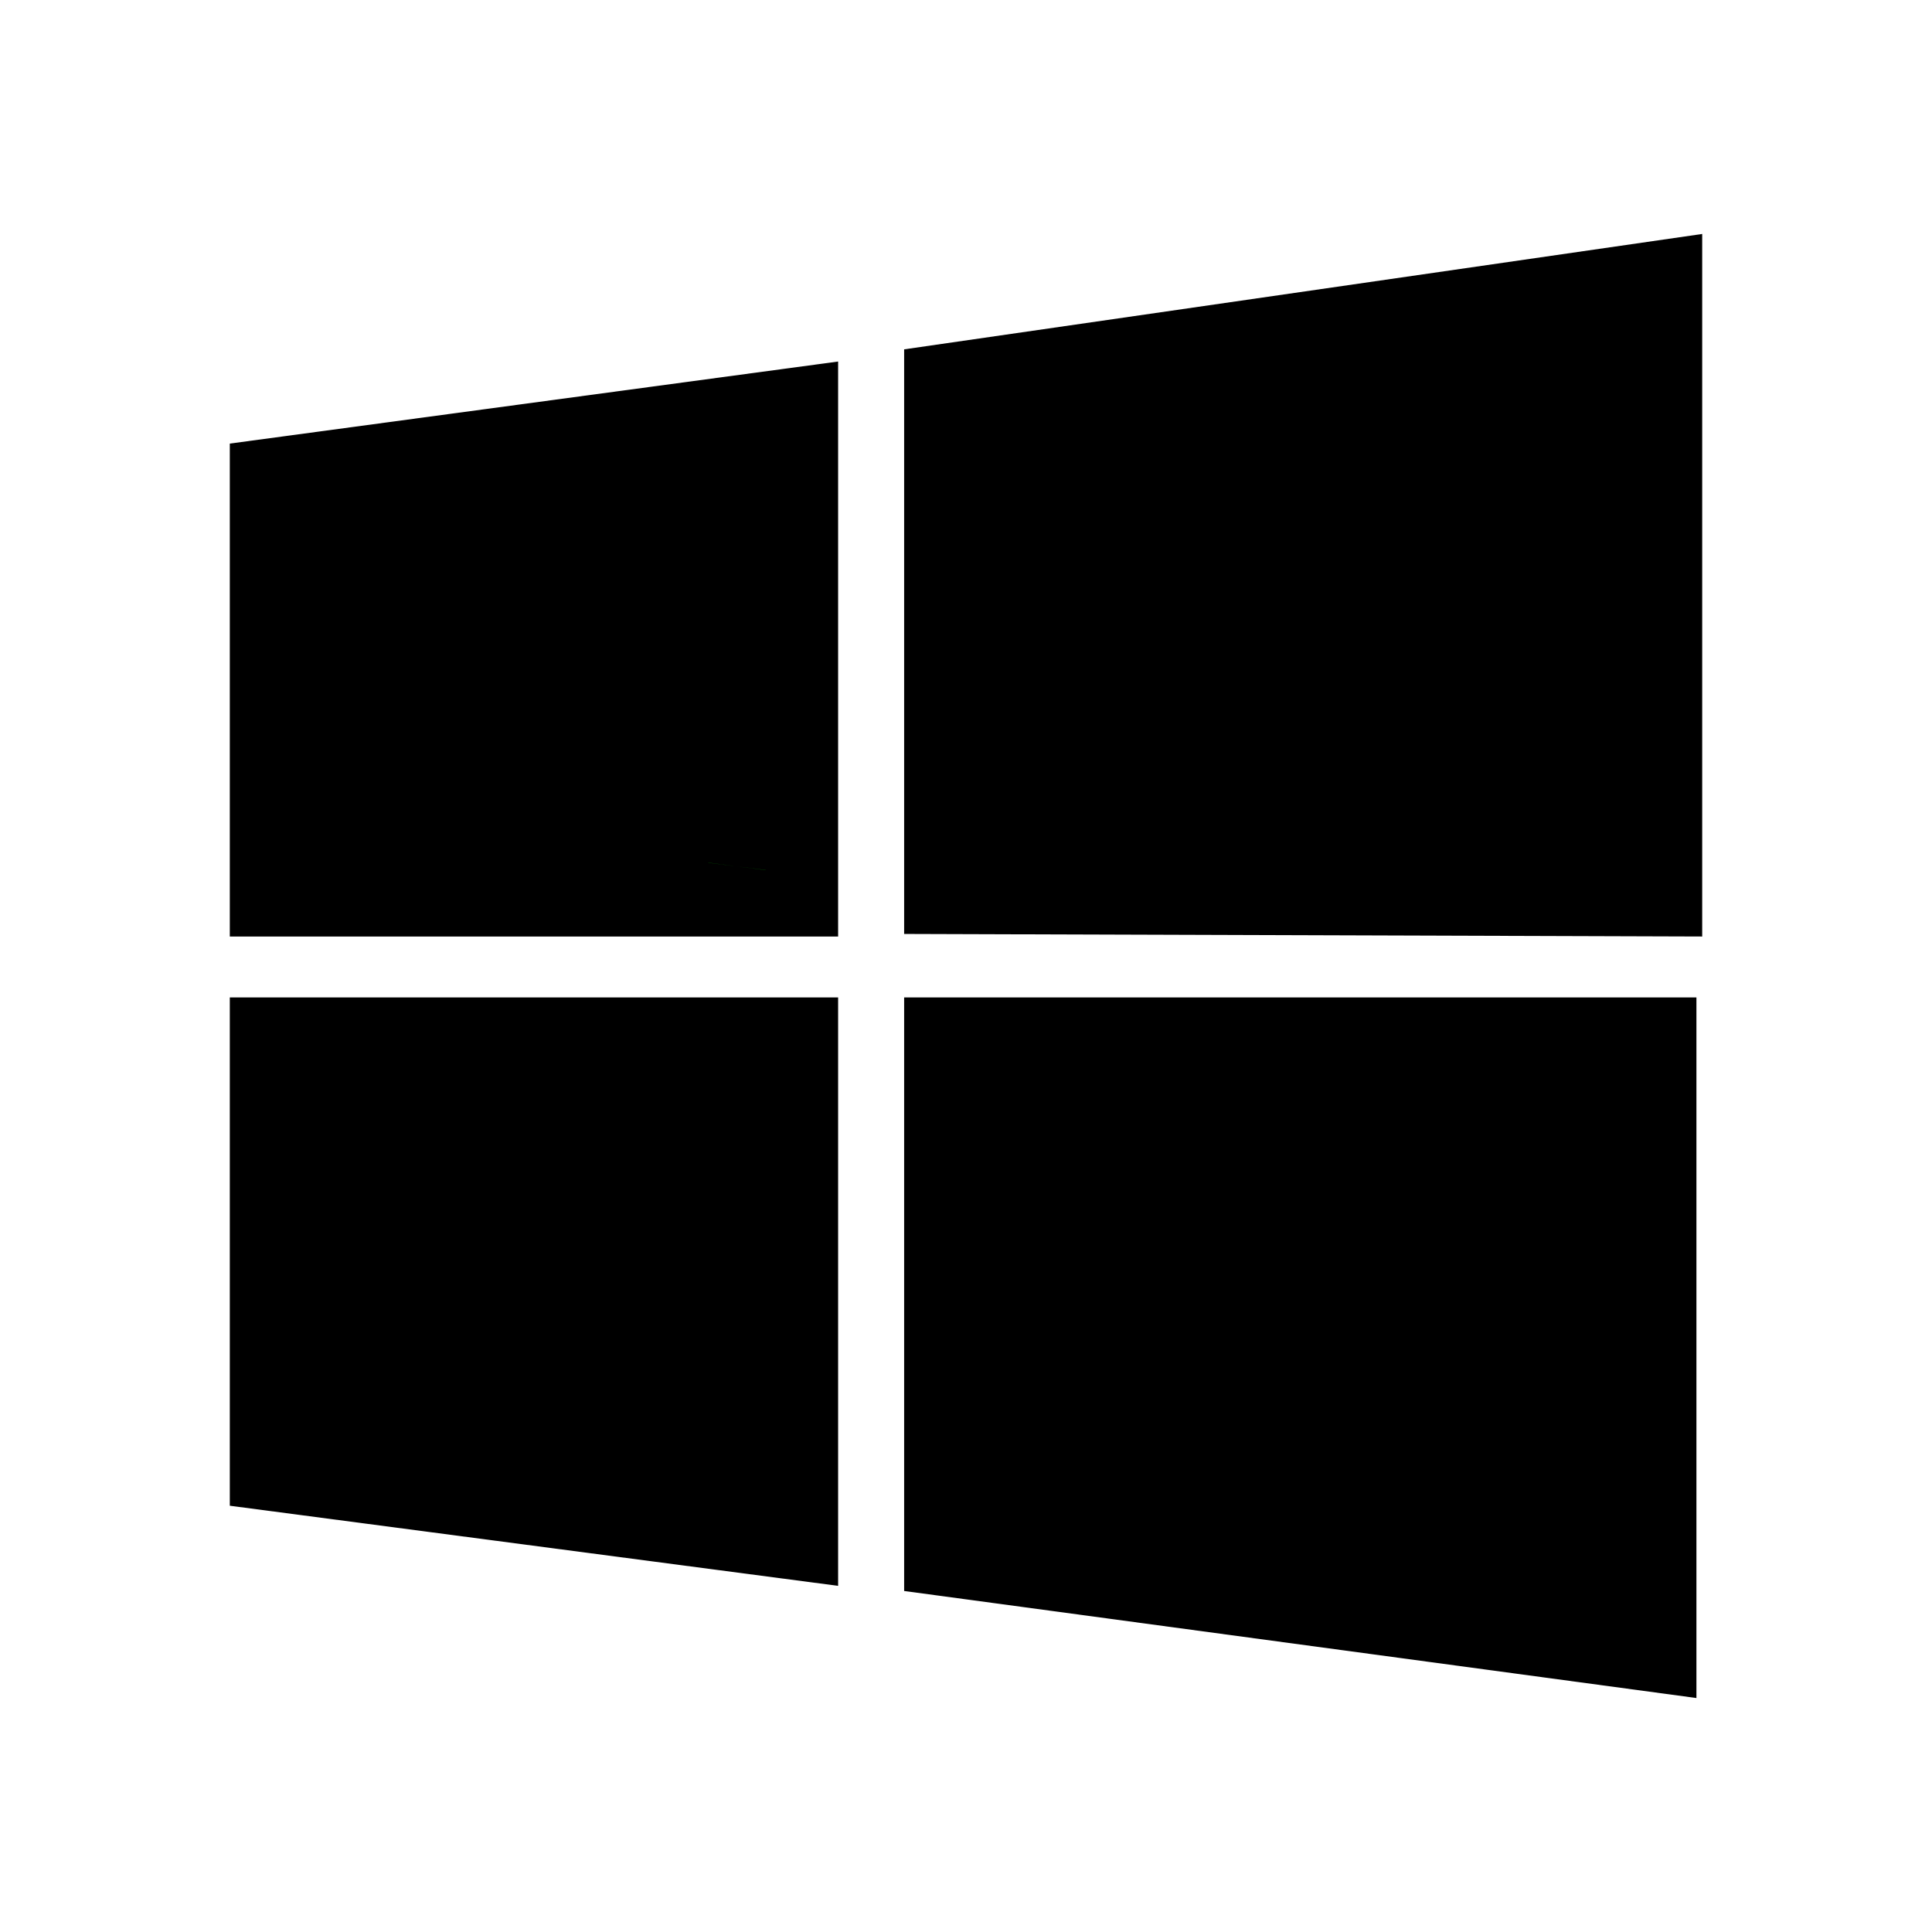 <?xml version="1.0" encoding="UTF-8" standalone="no"?>
<!-- Created with Inkscape (http://www.inkscape.org/) -->

<svg
   xmlns:dc="http://purl.org/dc/elements/1.1/"
   xmlns:cc="http://creativecommons.org/ns#"
   xmlns:rdf="http://www.w3.org/1999/02/22-rdf-syntax-ns#"
   xmlns:svg="http://www.w3.org/2000/svg"
   xmlns="http://www.w3.org/2000/svg"
   xmlns:sodipodi="http://sodipodi.sourceforge.net/DTD/sodipodi-0.dtd"
   xmlns:inkscape="http://www.inkscape.org/namespaces/inkscape"
   width="1000"
   height="1000"
   id="svg4955"
   version="1.1"
   inkscape:version="0.48.4 r9939"
   sodipodi:docname="modulus.svg">
  <defs
     id="defs5498" />
  <sodipodi:namedview
     inkscape:window-height="1056"
     inkscape:window-width="1920"
     inkscape:pageshadow="2"
     inkscape:pageopacity="0.0"
     borderopacity="1.0"
     bordercolor="#666666"
     pagecolor="#ffffff"
     id="base"
     showgrid="false"
     showguides="false"
     inkscape:guide-bbox="true"
     inkscape:zoom="0.53319984"
     inkscape:cx="13.384574"
     inkscape:cy="604.13049"
     inkscape:window-x="0"
     inkscape:window-y="24"
     inkscape:current-layer="layer16"
     inkscape:window-maximized="1">
    <sodipodi:guide
       orientation="0,1"
       position="189.444,479.262"
       id="guide7179" />
    <sodipodi:guide
       orientation="1,0"
       position="429.572,650.941"
       id="guide7232" />
    <sodipodi:guide
       orientation="0,1"
       position="423.857,718.769"
       id="guide7234" />
    <sodipodi:guide
       orientation="0,1"
       position="407.211,603.487"
       id="guide7236" />
    <sodipodi:guide
       orientation="1,0"
       position="330.688,603.487"
       id="guide7238" />
    <sodipodi:guide
       orientation="1,0"
       position="526.716,603.487"
       id="guide7240" />
    <sodipodi:guide
       orientation="0,1"
       position="429.572,709.079"
       id="guide7242" />
    <sodipodi:guide
       orientation="0,1"
       position="429.572,618.891"
       id="guide7244" />
    <sodipodi:guide
       orientation="1,0"
       position="421.621,644.233"
       id="guide7246" />
    <sodipodi:guide
       orientation="1,0"
       position="370.689,649.202"
       id="guide7248" />
    <sodipodi:guide
       orientation="1,0"
       position="377.397,646.469"
       id="guide7250" />
    <sodipodi:guide
       orientation="0,1"
       position="401.994,699.638"
       id="guide7252" />
    <sodipodi:guide
       orientation="0,1"
       position="402.739,694.42"
       id="guide7254" />
    <sodipodi:guide
       orientation="0,1"
       position="412.677,632.805"
       id="guide7258" />
    <sodipodi:guide
       orientation="0,1"
       position="421.621,626.096"
       id="guide7260" />
    <sodipodi:guide
       orientation="1,0"
       position="469.572,641.5"
       id="guide7262" />
    <sodipodi:guide
       orientation="1,0"
       position="390.565,658.147"
       id="guide7264" />
    <sodipodi:guide
       orientation="1,0"
       position="384.105,643.24"
       id="guide7266" />
    <sodipodi:guide
       orientation="1,0"
       position="407.46,632.805"
       id="guide7268" />
    <sodipodi:guide
       orientation="0,1"
       position="562.25,301.75"
       id="guide9656" />
    <sodipodi:guide
       orientation="0,1"
       position="304.625,414.062"
       id="guide9658" />
    <sodipodi:guide
       orientation="0,1"
       position="574.5,288.25"
       id="guide9660" />
    <sodipodi:guide
       orientation="0,1"
       position="274,595.875"
       id="guide9707" />
    <sodipodi:guide
       orientation="0,1"
       position="278.41,505.929"
       id="guide9709" />
    <sodipodi:guide
       orientation="1,0"
       position="399.475,579.754"
       id="guide10200" />
    <sodipodi:guide
       orientation="1,0"
       position="438.129,549.609"
       id="guide10206" />
    <sodipodi:guide
       orientation="1,0"
       position="366.6,560.799"
       id="guide10208" />
    <sodipodi:guide
       orientation="1,0"
       position="396.272,559.224"
       id="guide10210" />
    <sodipodi:guide
       orientation="0,1"
       position="399.475,581.271"
       id="guide10212" />
    <sodipodi:guide
       orientation="0,1"
       position="403.898,578.287"
       id="guide10214" />
  </sodipodi:namedview>
  <g
     inkscape:groupmode="layer"
     id="layer13"
     inkscape:label="Layer#1">
    <g
       inkscape:groupmode="layer"
       id="layer16"
       inkscape:label="Layer">
      <path
         style="fill:#000000;fill-opacity:1;stroke:none"
         d="m 881.055,121.102 -413.072,59.721 0,302.588 413.072,1.327 0,-363.636 z m -447.246,66.025 -314.864,42.468 0,255.143 314.864,0 0,-297.611 z m -314.864,329.131 0,263.105 314.864,41.473 0,-304.579 -314.864,0 z m 349.038,0 0,307.233 410.086,55.408 0,-362.641 -410.086,0 z"
         id="path10204"
         inkscape:connector-curvature="0" />
      <path
         style="fill:#008d00;stroke:none;stroke-width:1px;stroke-linecap:butt;stroke-linejoin:miter;stroke-opacity:1;fill-opacity:1"
         d="m 396.272,421.713 0,28.595 -29.673,-3.73 0,-24.865 29.673,0 -29.673,0 0,24.783 29.673,3.896 z"
         id="path10220"
         inkscape:connector-curvature="0" />
    </g>
  </g>
</svg>
